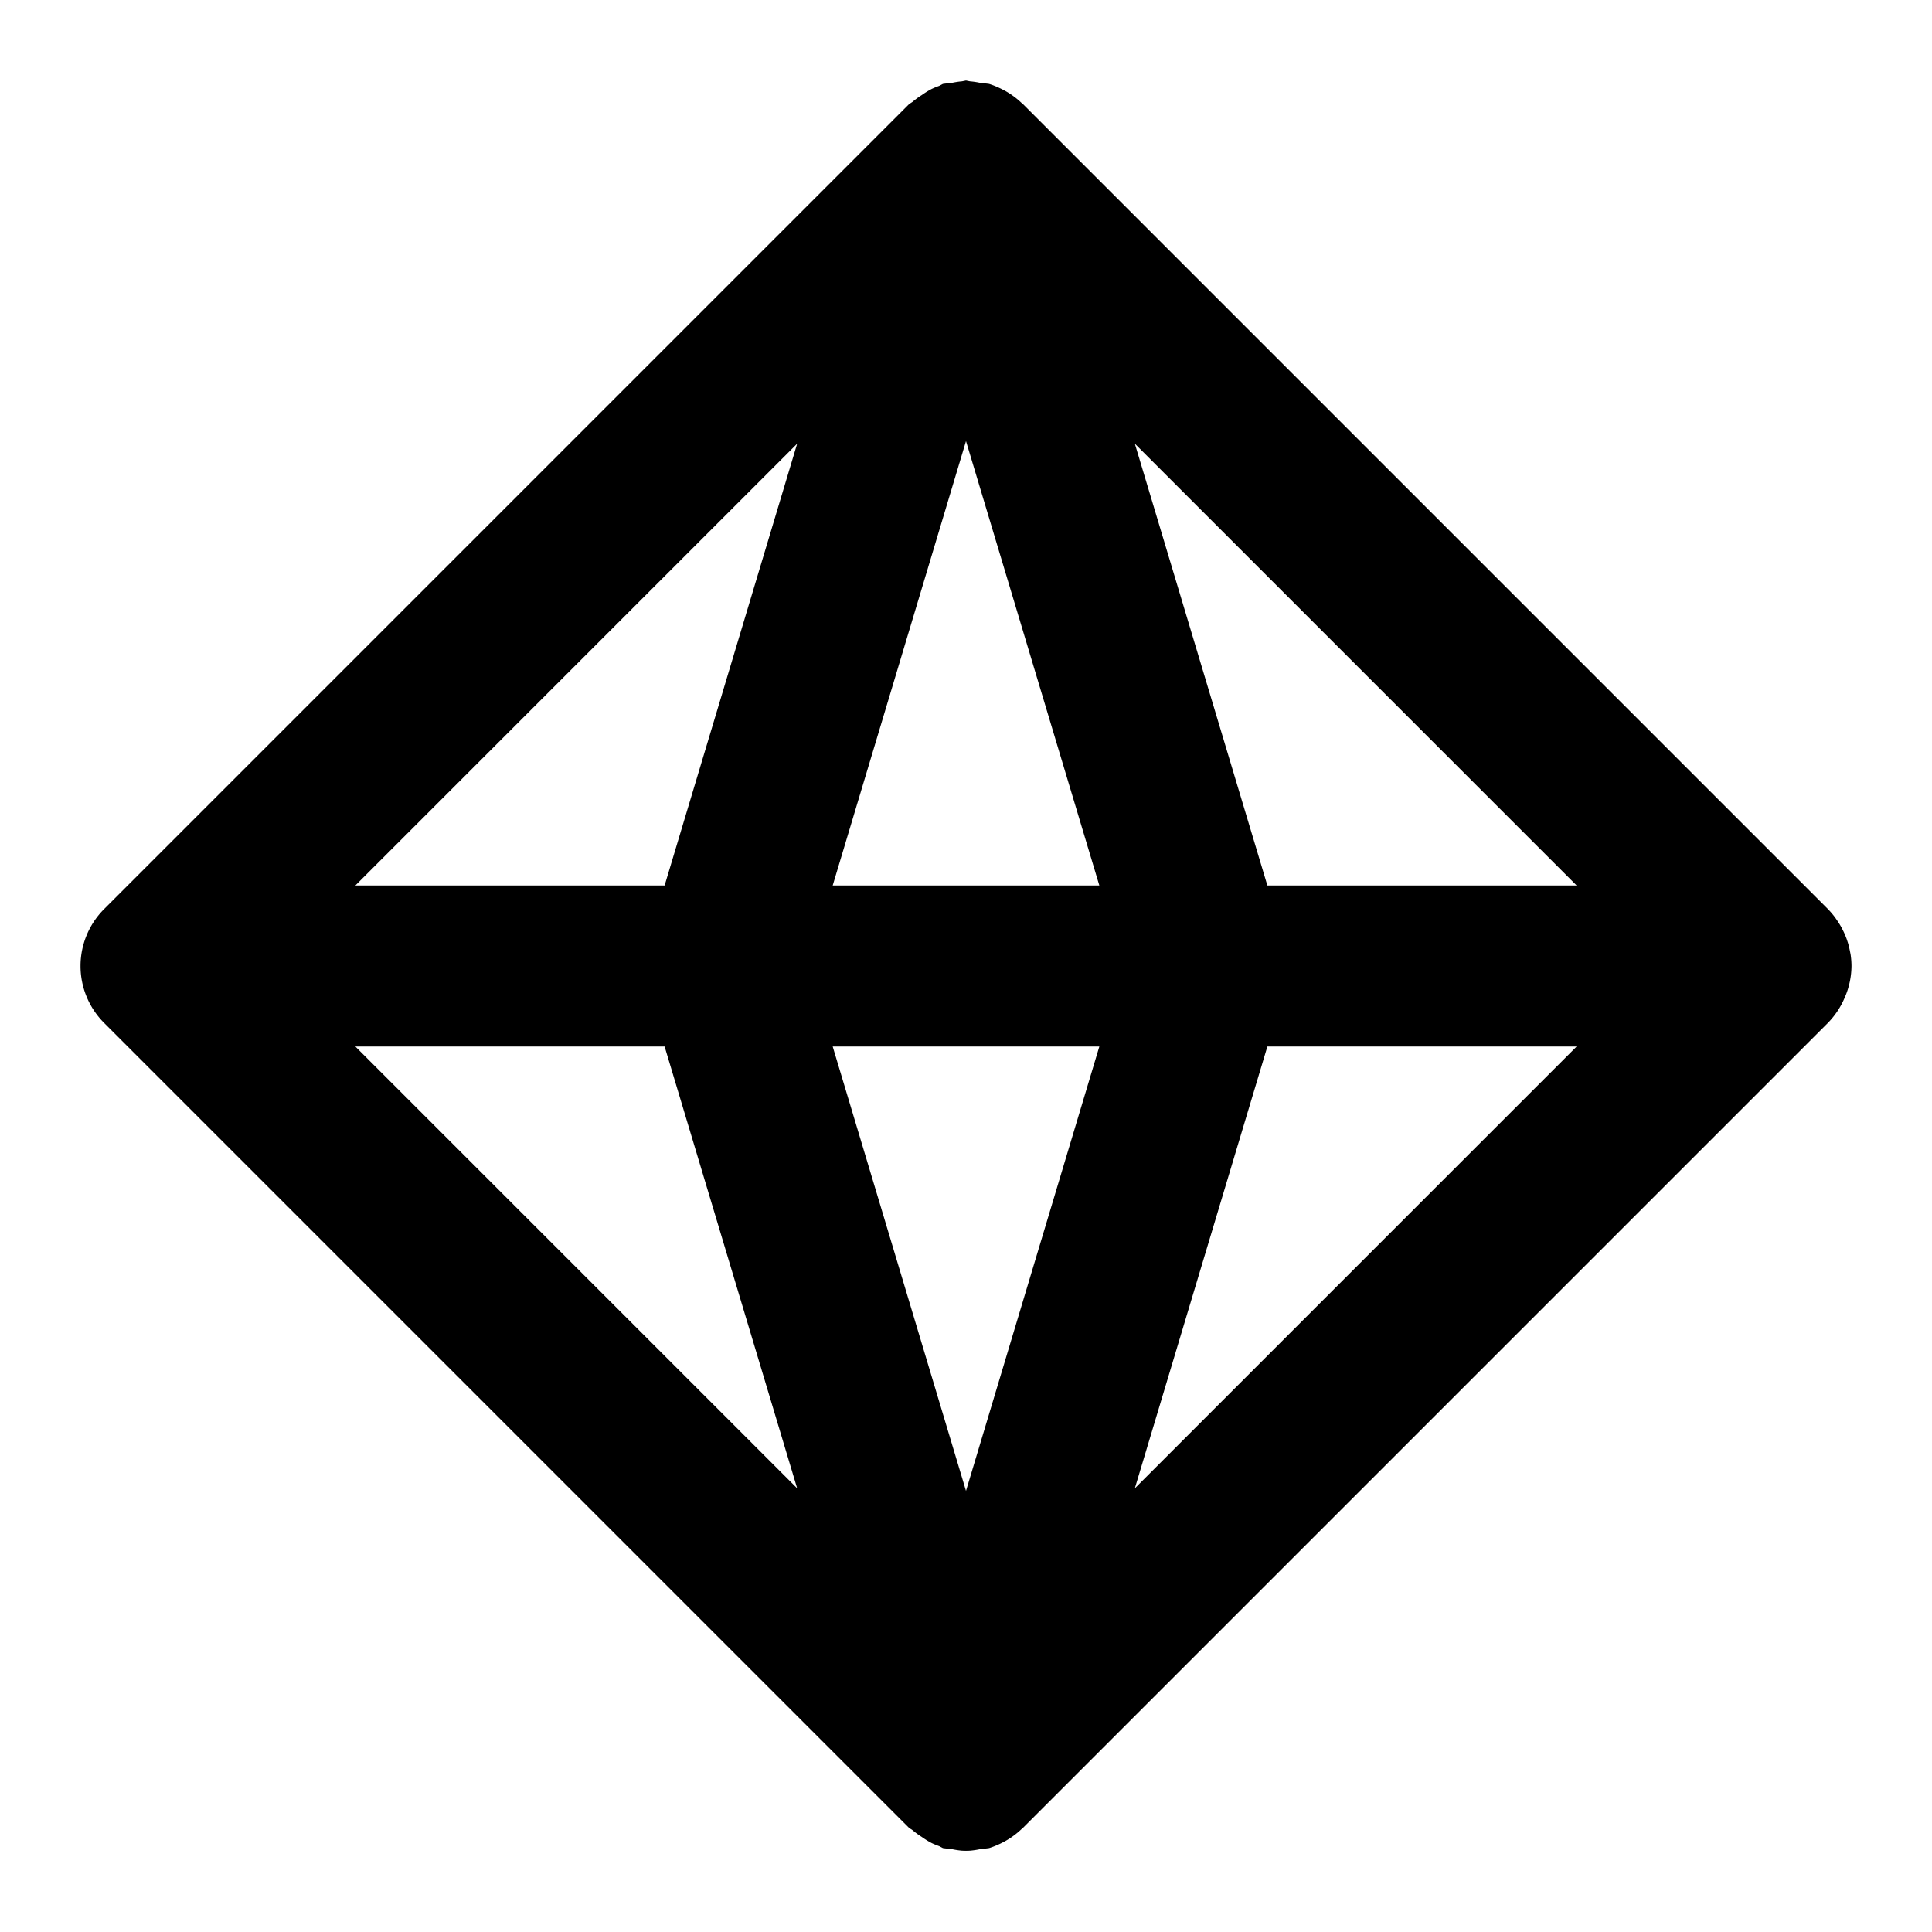 <svg xmlns="http://www.w3.org/2000/svg" width="48" height="48" viewBox="0 0 48 48"><path d="m24 2-.1.02a2 2 0 0 0-.285.046 2 2 0 0 0-.19.018l-.091.049a2 2 0 0 0-.182.074 2 2 0 0 0-.25.154 2 2 0 0 0-.232.17l-.084.055-20 20a2 2 0 0 0 0 2.828l20 20 .084.055a2 2 0 0 0 .232.17 2 2 0 0 0 .25.154 2 2 0 0 0 .182.074l.092.049a2 2 0 0 0 .19.018 2 2 0 0 0 .284.046 2 2 0 0 0 .198 0 2 2 0 0 0 .29-.046 2 2 0 0 0 .186-.018 2 2 0 0 0 .174-.064l.027-.012a2 2 0 0 0 .147-.07l.049-.026a2 2 0 0 0 .431-.322l.012-.008 20-20a2 2 0 0 0 .414-.621l.026-.06A2 2 0 0 0 46 24a2 2 0 0 0-.023-.293l-.016-.078a2 2 0 0 0-.049-.203l-.033-.1a2 2 0 0 0-.078-.185l-.04-.08a2 2 0 0 0-.109-.18l-.052-.076a2 2 0 0 0-.186-.22l-20-20-.012-.007a2 2 0 0 0-.431-.322l-.05-.026a2 2 0 0 0-.146-.07l-.027-.012a2 2 0 0 0-.174-.064 2 2 0 0 0-.185-.018 2 2 0 0 0-.291-.046zm0 8.959L27.313 22h-6.625zm-4.195.064L16.512 22H8.828zm8.39 0L39.172 22h-7.684zM8.828 26h7.684l3.293 10.977zm11.86 0h6.625L24 37.041zm10.8 0h7.684L28.195 36.977z"/></svg>